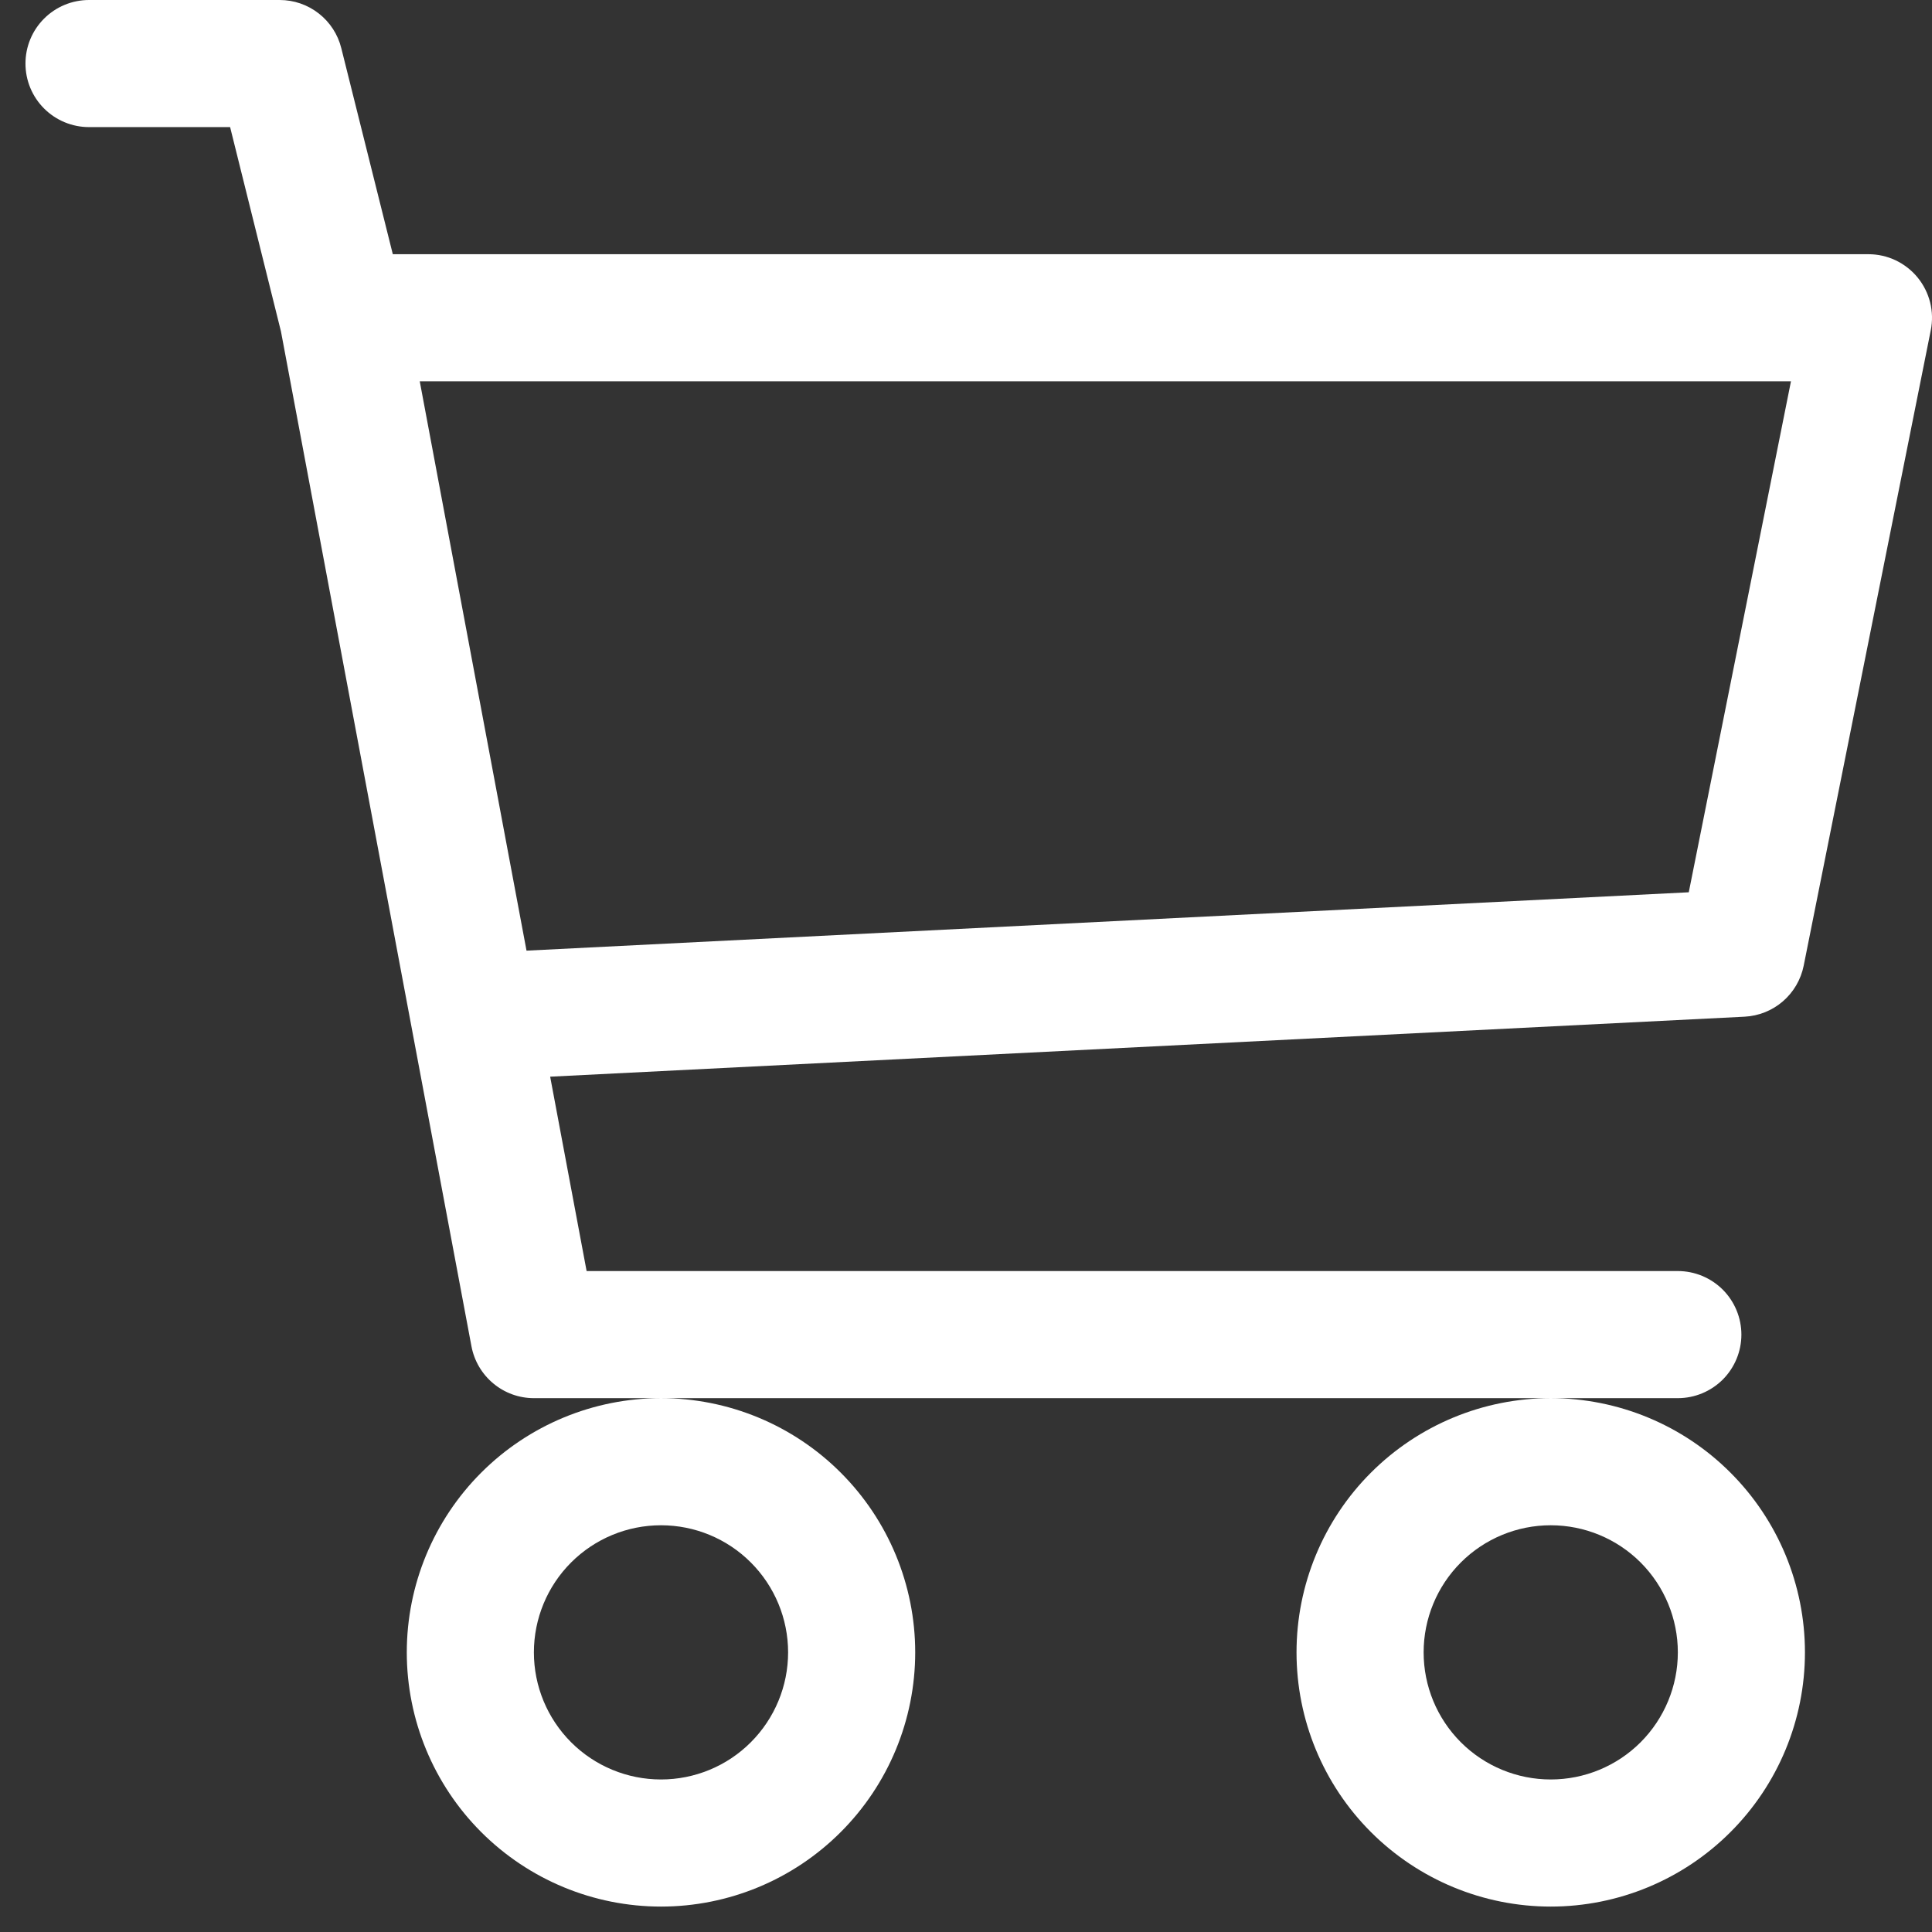 <svg width="38" height="38" viewBox="0 0 38 38" fill="none" xmlns="http://www.w3.org/2000/svg">
<rect x="0" y="0" width="38" height="38" fill="#333333" stroke="none"/>
<g clip-path="url(#clip0_2033_162)">
<path d="M0.501 1.25C0.501 0.918 0.632 0.601 0.867 0.366C1.101 0.132 1.419 0 1.751 0H5.501C5.78 7.70287e-05 6.05 0.093 6.27 0.265C6.49 0.437 6.646 0.677 6.713 0.948L7.726 5H36.751C36.936 5 37.118 5.041 37.285 5.12C37.452 5.2 37.6 5.315 37.717 5.458C37.834 5.601 37.918 5.768 37.963 5.947C38.008 6.127 38.012 6.314 37.976 6.495L35.476 18.995C35.421 19.268 35.277 19.514 35.066 19.696C34.856 19.877 34.591 19.983 34.313 19.997L10.821 21.177L11.538 25H33.001C33.332 25 33.65 25.132 33.885 25.366C34.119 25.601 34.251 25.919 34.251 26.25C34.251 26.581 34.119 26.899 33.885 27.134C33.65 27.368 33.332 27.5 33.001 27.5H10.501C10.209 27.5 9.927 27.398 9.703 27.211C9.479 27.025 9.327 26.766 9.273 26.48L5.526 6.518L4.526 2.5H1.751C1.419 2.5 1.101 2.368 0.867 2.134C0.632 1.899 0.501 1.582 0.501 1.25ZM8.256 7.5L10.356 18.698L33.216 17.55L35.226 7.5H8.256ZM13.001 27.5C11.675 27.5 10.403 28.027 9.465 28.965C8.528 29.902 8.001 31.174 8.001 32.5C8.001 33.826 8.528 35.098 9.465 36.035C10.403 36.973 11.675 37.5 13.001 37.5C14.327 37.5 15.599 36.973 16.536 36.035C17.474 35.098 18.001 33.826 18.001 32.5C18.001 31.174 17.474 29.902 16.536 28.965C15.599 28.027 14.327 27.5 13.001 27.5ZM30.501 27.5C29.175 27.5 27.903 28.027 26.965 28.965C26.027 29.902 25.501 31.174 25.501 32.5C25.501 33.826 26.027 35.098 26.965 36.035C27.903 36.973 29.175 37.5 30.501 37.5C31.827 37.5 33.099 36.973 34.036 36.035C34.974 35.098 35.501 33.826 35.501 32.5C35.501 31.174 34.974 29.902 34.036 28.965C33.099 28.027 31.827 27.5 30.501 27.5ZM13.001 30C13.664 30 14.3 30.263 14.768 30.732C15.237 31.201 15.501 31.837 15.501 32.5C15.501 33.163 15.237 33.799 14.768 34.268C14.3 34.737 13.664 35 13.001 35C12.338 35 11.702 34.737 11.233 34.268C10.764 33.799 10.501 33.163 10.501 32.5C10.501 31.837 10.764 31.201 11.233 30.732C11.702 30.263 12.338 30 13.001 30ZM30.501 30C31.164 30 31.8 30.263 32.269 30.732C32.737 31.201 33.001 31.837 33.001 32.5C33.001 33.163 32.737 33.799 32.269 34.268C31.8 34.737 31.164 35 30.501 35C29.838 35 29.202 34.737 28.733 34.268C28.264 33.799 28.001 33.163 28.001 32.5C28.001 31.837 28.264 31.201 28.733 30.732C29.202 30.263 29.838 30 30.501 30Z" fill="white"/>
</g>
<defs>
<clipPath id="clip0_2033_162">
<rect width="37.499" height="37.5" fill="white" transform="translate(0.501)"/>
</clipPath>
</defs>
</svg>
